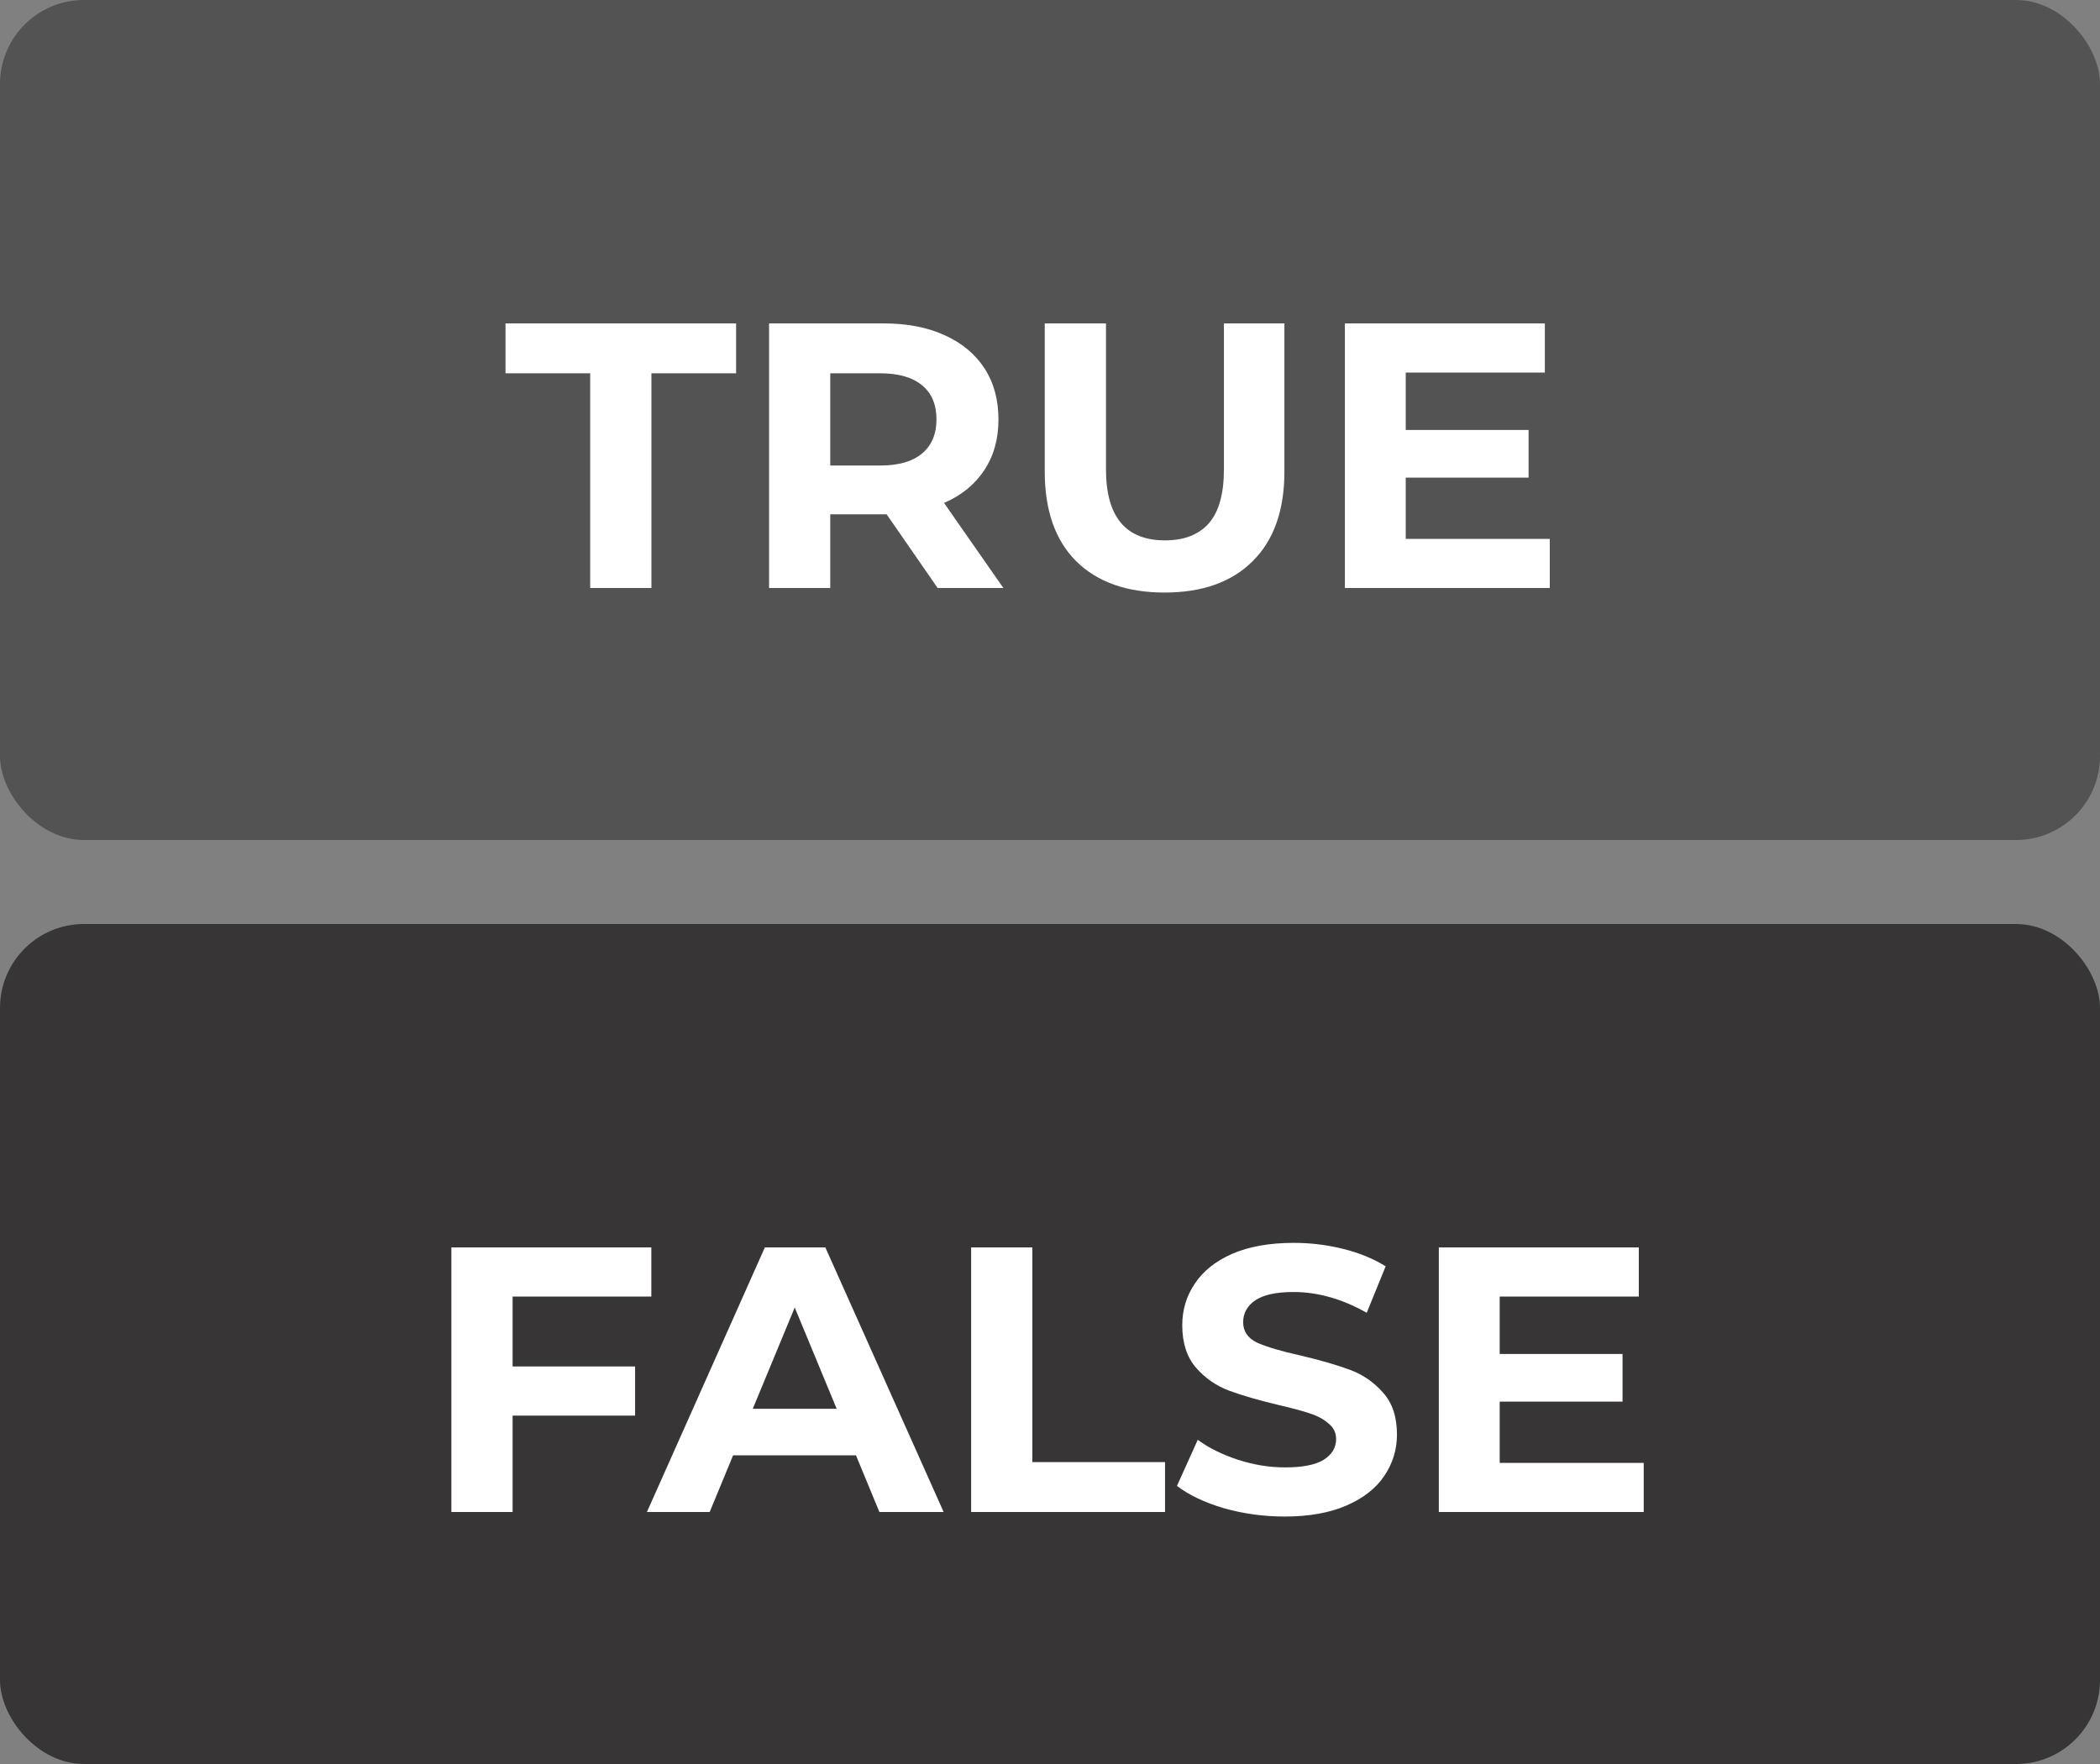 <svg width="50" height="42" viewBox="0 0 50 42" fill="none" xmlns="http://www.w3.org/2000/svg">
<rect x="0" y="0" width="50" height="42" fill="#808080" stroke="none"/>
<rect width="50" height="20" rx="2" fill="#545353"/>
<rect y="22" width="50" height="20" rx="2" fill="#373535"/>
<path d="M14.052 8.888H12.036V7.7H17.526V8.888H15.51V14H14.052V8.888ZM22.325 14L21.11 12.245H21.038H19.768V14H18.311V7.7H21.038C21.596 7.7 22.078 7.793 22.486 7.979C22.901 8.165 23.218 8.429 23.441 8.771C23.663 9.113 23.773 9.518 23.773 9.986C23.773 10.454 23.66 10.859 23.431 11.201C23.209 11.537 22.892 11.795 22.477 11.975L23.89 14H22.325ZM22.297 9.986C22.297 9.632 22.183 9.362 21.956 9.176C21.727 8.984 21.395 8.888 20.956 8.888H19.768V11.084H20.956C21.395 11.084 21.727 10.988 21.956 10.796C22.183 10.604 22.297 10.334 22.297 9.986ZM27.728 14.108C26.828 14.108 26.126 13.859 25.622 13.361C25.124 12.863 24.875 12.152 24.875 11.228V7.7H26.333V11.174C26.333 12.302 26.801 12.866 27.737 12.866C28.193 12.866 28.541 12.731 28.781 12.461C29.021 12.185 29.141 11.756 29.141 11.174V7.7H30.581V11.228C30.581 12.152 30.329 12.863 29.825 13.361C29.327 13.859 28.628 14.108 27.728 14.108ZM36.899 12.83V14H32.021V7.7H36.782V8.87H33.47V10.238H36.395V11.372H33.47V12.83H36.899Z" fill="white"/>
<path d="M12.205 30.87V32.535H15.121V33.705H12.205V36H10.747V29.7H15.508V30.87H12.205ZM20.38 34.65H17.455L16.897 36H15.403L18.211 29.7H19.651L22.468 36H20.938L20.38 34.65ZM19.921 33.543L18.922 31.131L17.923 33.543H19.921ZM23.122 29.7H24.58V34.812H27.739V36H23.122V29.7ZM30.588 36.108C30.09 36.108 29.608 36.042 29.14 35.91C28.677 35.772 28.305 35.595 28.023 35.379L28.518 34.281C28.788 34.479 29.11 34.638 29.482 34.758C29.854 34.878 30.226 34.938 30.598 34.938C31.012 34.938 31.317 34.878 31.515 34.758C31.713 34.632 31.812 34.467 31.812 34.263C31.812 34.113 31.753 33.99 31.633 33.894C31.518 33.792 31.369 33.711 31.183 33.651C31.003 33.591 30.756 33.525 30.445 33.453C29.965 33.339 29.572 33.225 29.265 33.111C28.959 32.997 28.695 32.814 28.474 32.562C28.258 32.31 28.149 31.974 28.149 31.554C28.149 31.188 28.248 30.858 28.447 30.564C28.645 30.264 28.942 30.027 29.337 29.853C29.739 29.679 30.229 29.592 30.805 29.592C31.206 29.592 31.599 29.64 31.983 29.736C32.367 29.832 32.703 29.97 32.992 30.15L32.541 31.257C31.959 30.927 31.378 30.762 30.796 30.762C30.387 30.762 30.084 30.828 29.887 30.96C29.695 31.092 29.599 31.266 29.599 31.482C29.599 31.698 29.709 31.86 29.931 31.968C30.16 32.07 30.505 32.172 30.966 32.274C31.447 32.388 31.84 32.502 32.145 32.616C32.452 32.73 32.712 32.91 32.928 33.156C33.151 33.402 33.261 33.735 33.261 34.155C33.261 34.515 33.16 34.845 32.956 35.145C32.758 35.439 32.458 35.673 32.056 35.847C31.654 36.021 31.165 36.108 30.588 36.108ZM39.136 34.83V36H34.258V29.7H39.019V30.87H35.707V32.238H38.632V33.372H35.707V34.83H39.136Z" fill="white"/>
</svg>
